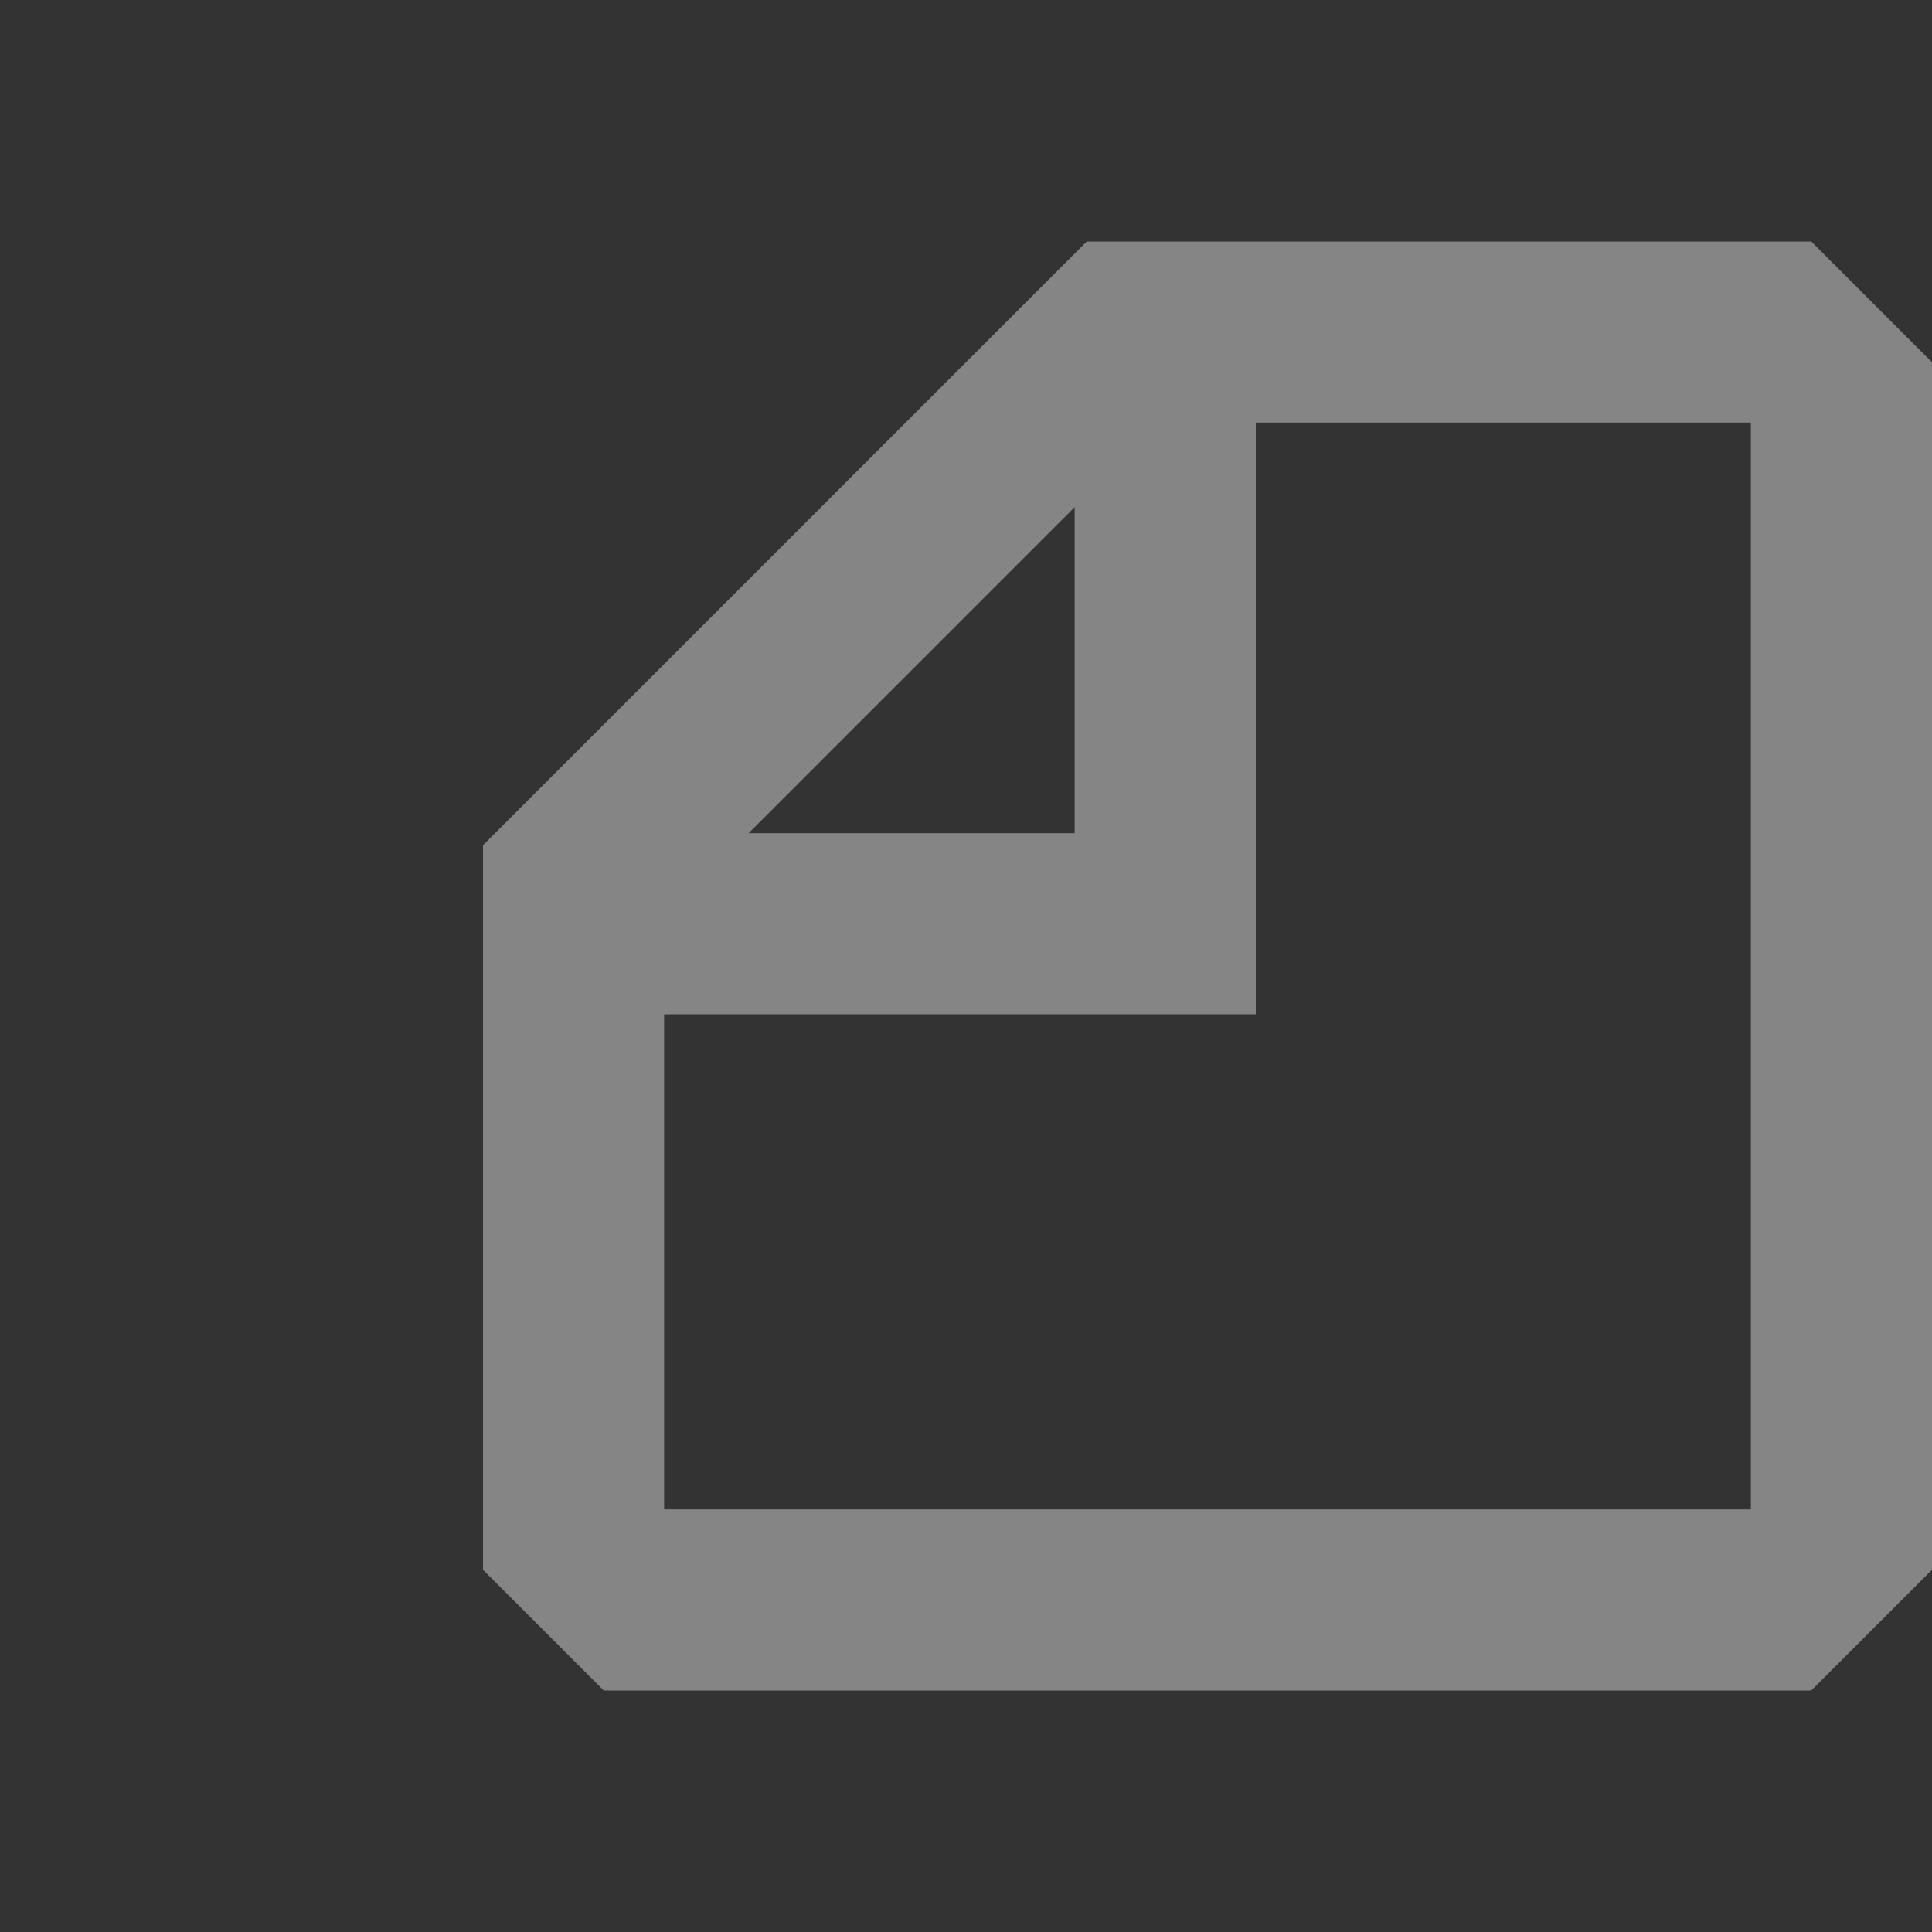 <?xml version="1.0" encoding="utf-8"?>
<svg version="1.1" id="Layer_1" xmlns="http://www.w3.org/2000/svg" xmlns:xlink="http://www.w3.org/1999/xlink" x="0px" y="0px"
	 viewBox="0 0 16 16" xml:space="preserve">
<rect x="0" y="0" width="16" height="16" fill="#333333" stroke="none"/>
<path opacity="0.4" fill="#ffffff" d="M15,2H9L4,7v1v5l1,1h10l1-1V8V3L15,2z M5.5,12.5V8.4h4.4h0.5
	V3.5h4.1v9H5.5z M6.2,6.9l2.7-2.7v2.7C8.9,6.9,6.2,6.9,6.2,6.9z M5.5,6.9L5.5,6.9L5.5,6.9L5.5,6.9z M8.9,3.5L8.9,3.5L8.9,3.5
	L8.9,3.5z"/>
</svg>
